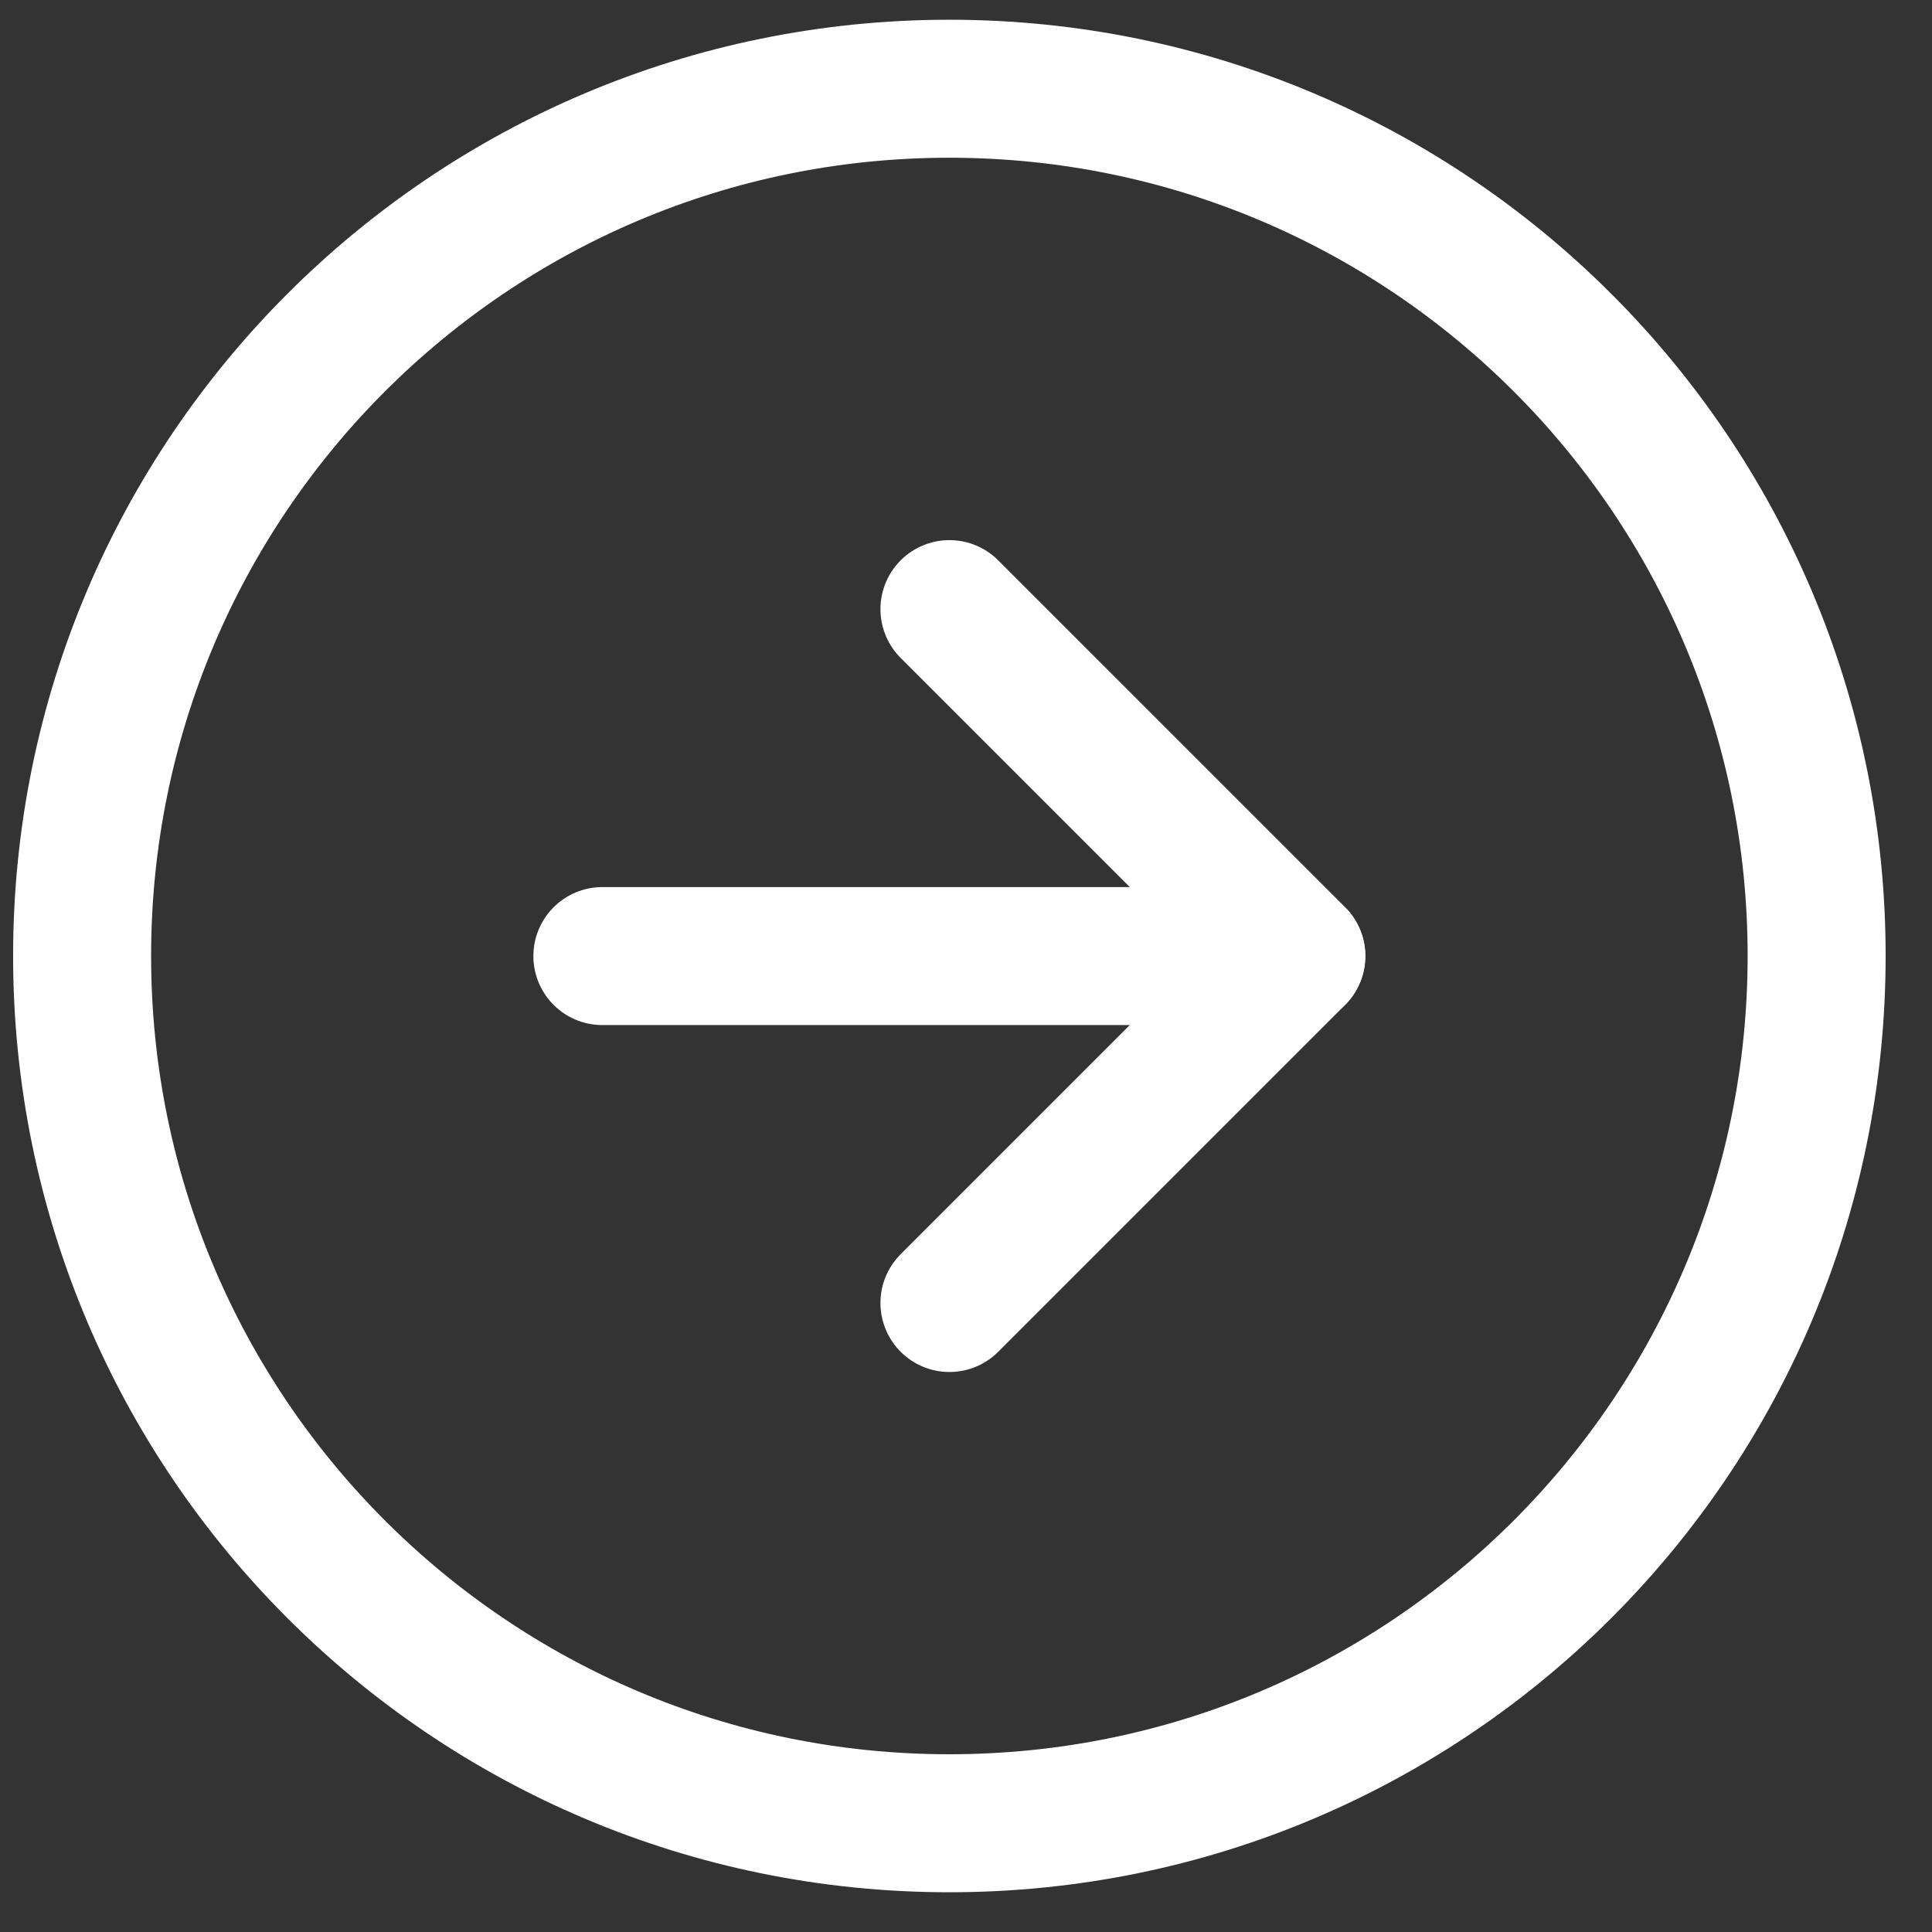 <svg width="14" height="14" viewBox="0 0 14 14" fill="none" xmlns="http://www.w3.org/2000/svg">
<rect x="0" y="0" width="14" height="14" fill="#333333" stroke="none"/>
<path d="M6.879 13.212C10.35 13.212 13.164 10.398 13.164 6.927C13.164 3.456 10.35 0.643 6.879 0.643C3.408 0.643 0.595 3.456 0.595 6.927C0.595 10.398 3.408 13.212 6.879 13.212Z" stroke="white" stroke-linecap="round" stroke-linejoin="round"/>
<path d="M6.88 9.442L9.394 6.928L6.88 4.414" stroke="white" stroke-linecap="round" stroke-linejoin="round"/>
<path d="M4.365 6.928H9.393" stroke="white" stroke-linecap="round" stroke-linejoin="round"/>
</svg>
